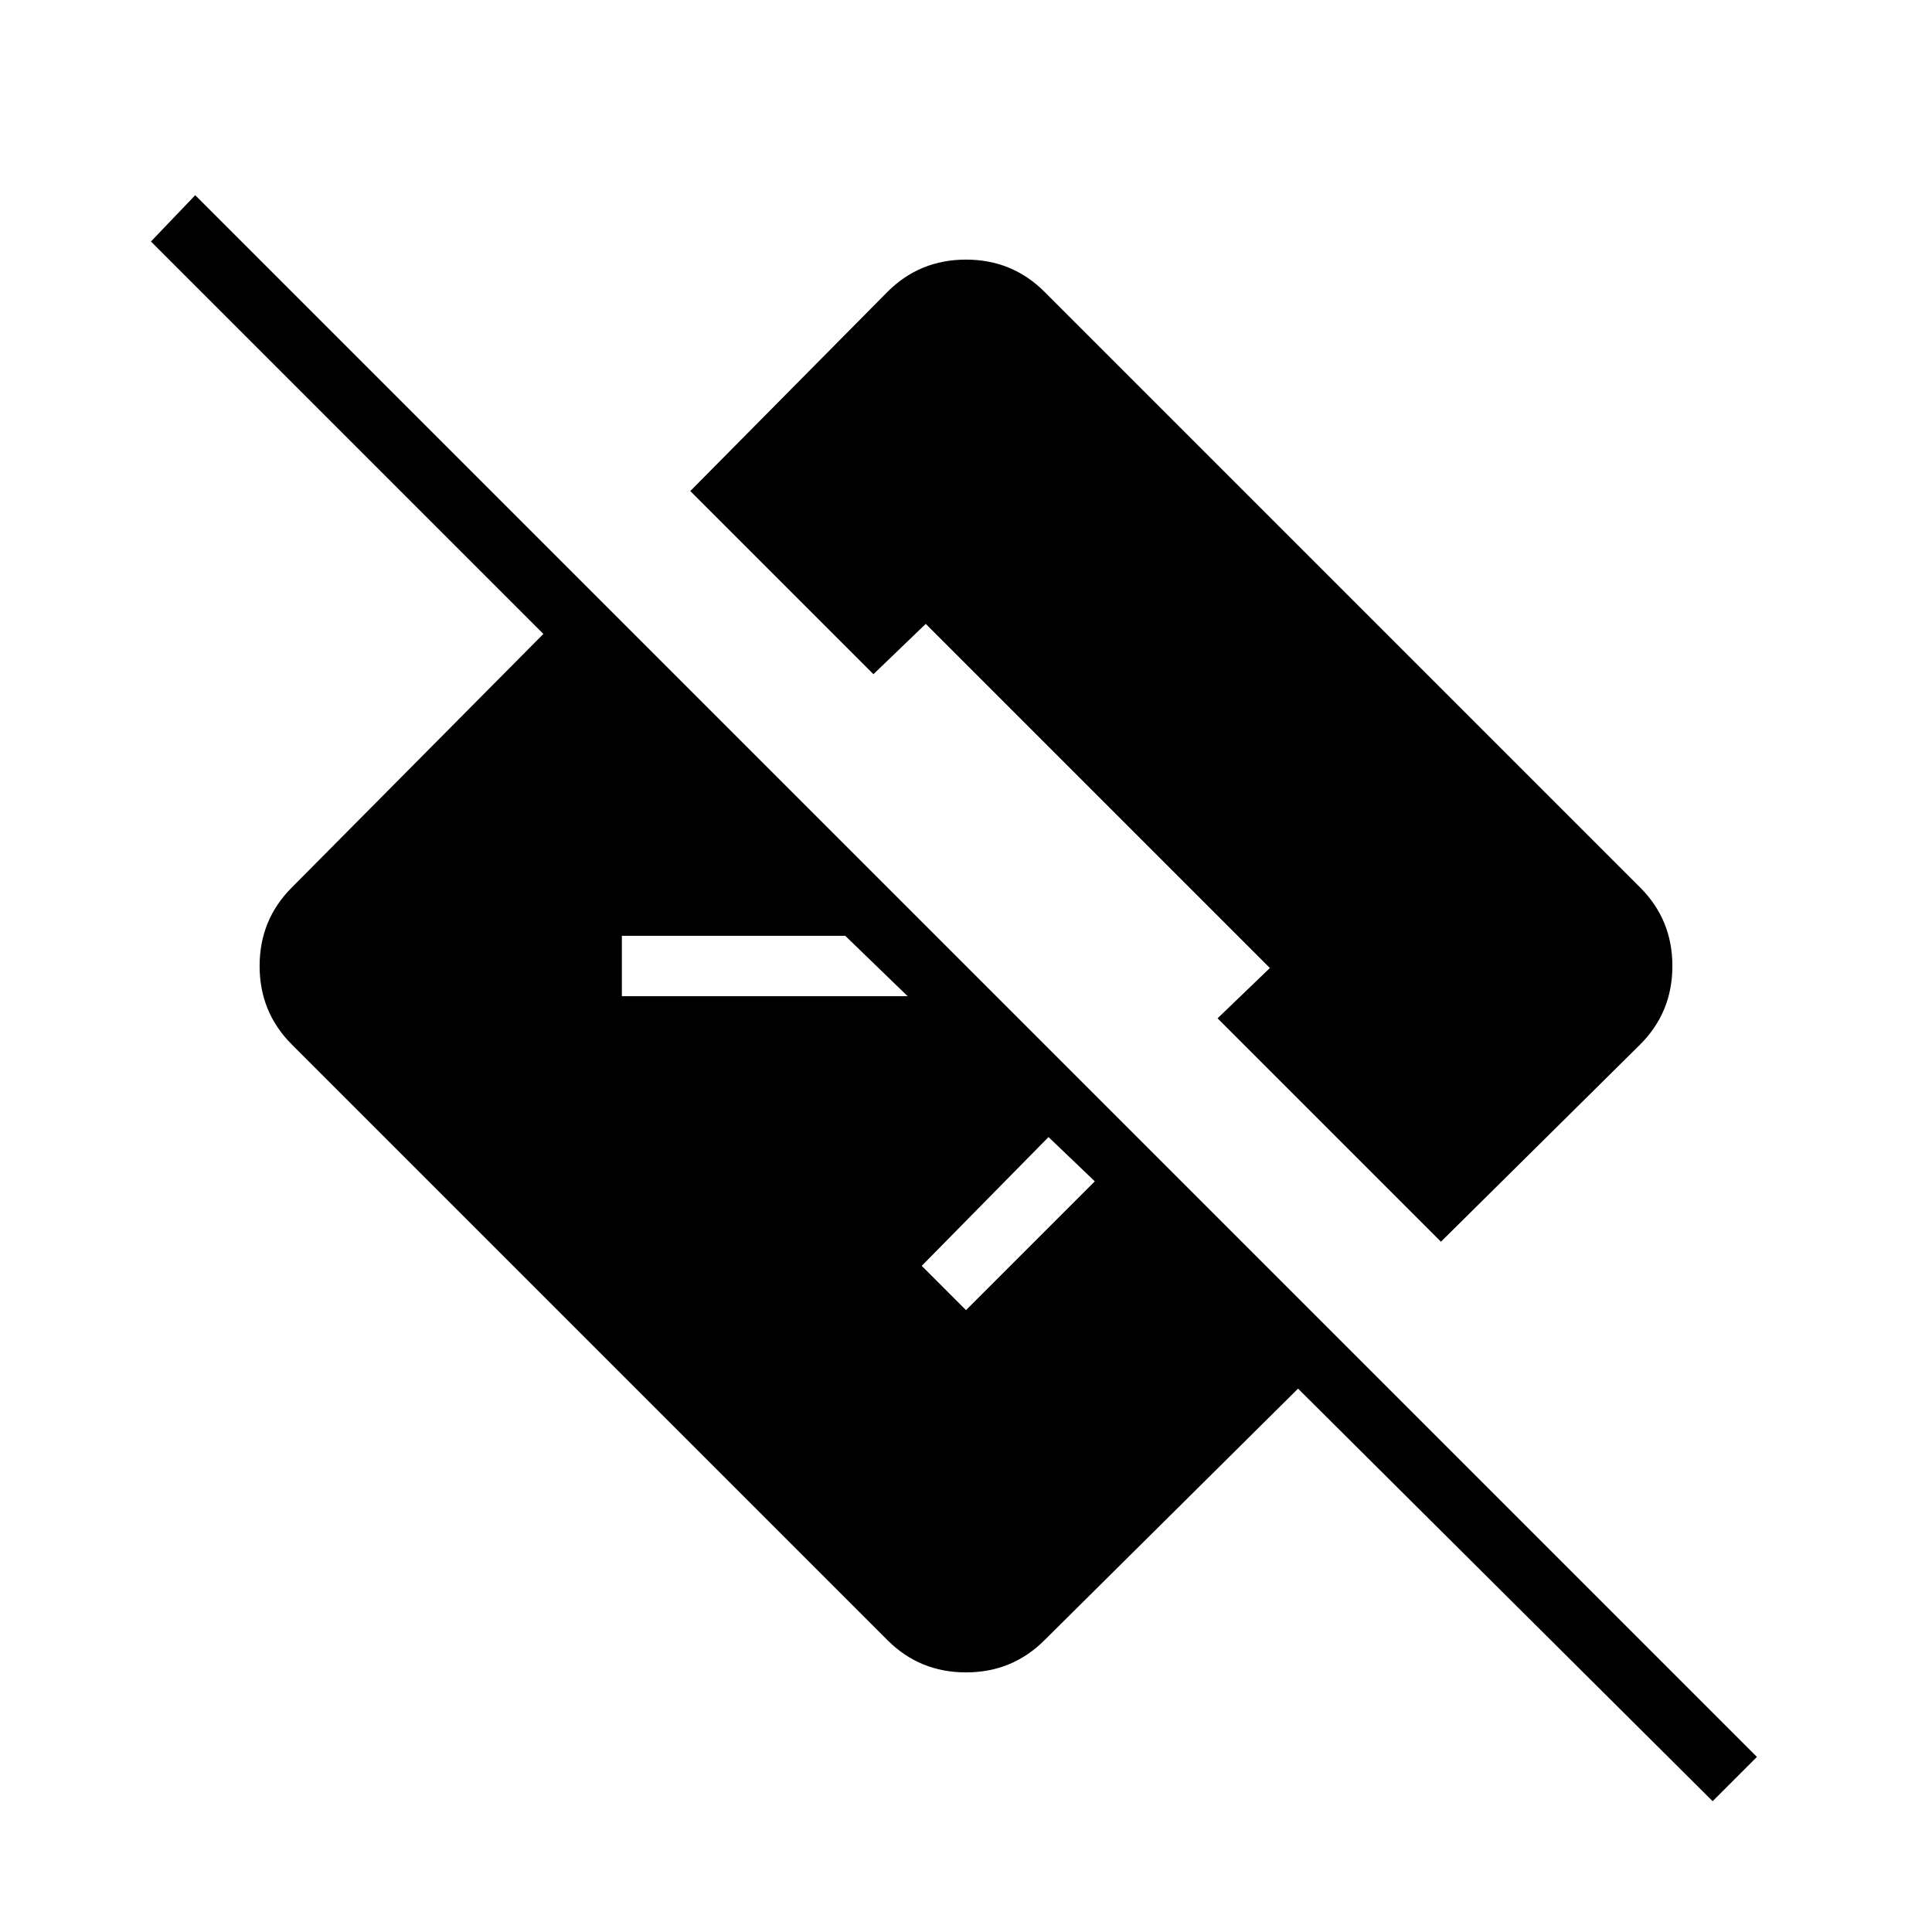 <svg xmlns="http://www.w3.org/2000/svg" width="48" height="48"><path d="M42.55 44.75 32.25 34.5l-6.3 6.25q-.8.8-1.95.8t-1.95-.8l-14.8-14.8q-.8-.8-.8-1.95t.8-1.95l6.25-6.3L3.75 6l1.1-1.15 38.8 38.8zM24 32.55l3.2-3.2-1.15-1.1-3.15 3.2zm11.8-1.7-5.55-5.55 1.3-1.25L23 15.5l-1.3 1.25-4.55-4.55 4.9-4.95q.8-.8 1.95-.8t1.95.8l14.8 14.8q.8.8.8 1.95t-.8 1.95zm-20.35-6.1h7.1L21 23.25h-5.55z"/></svg>